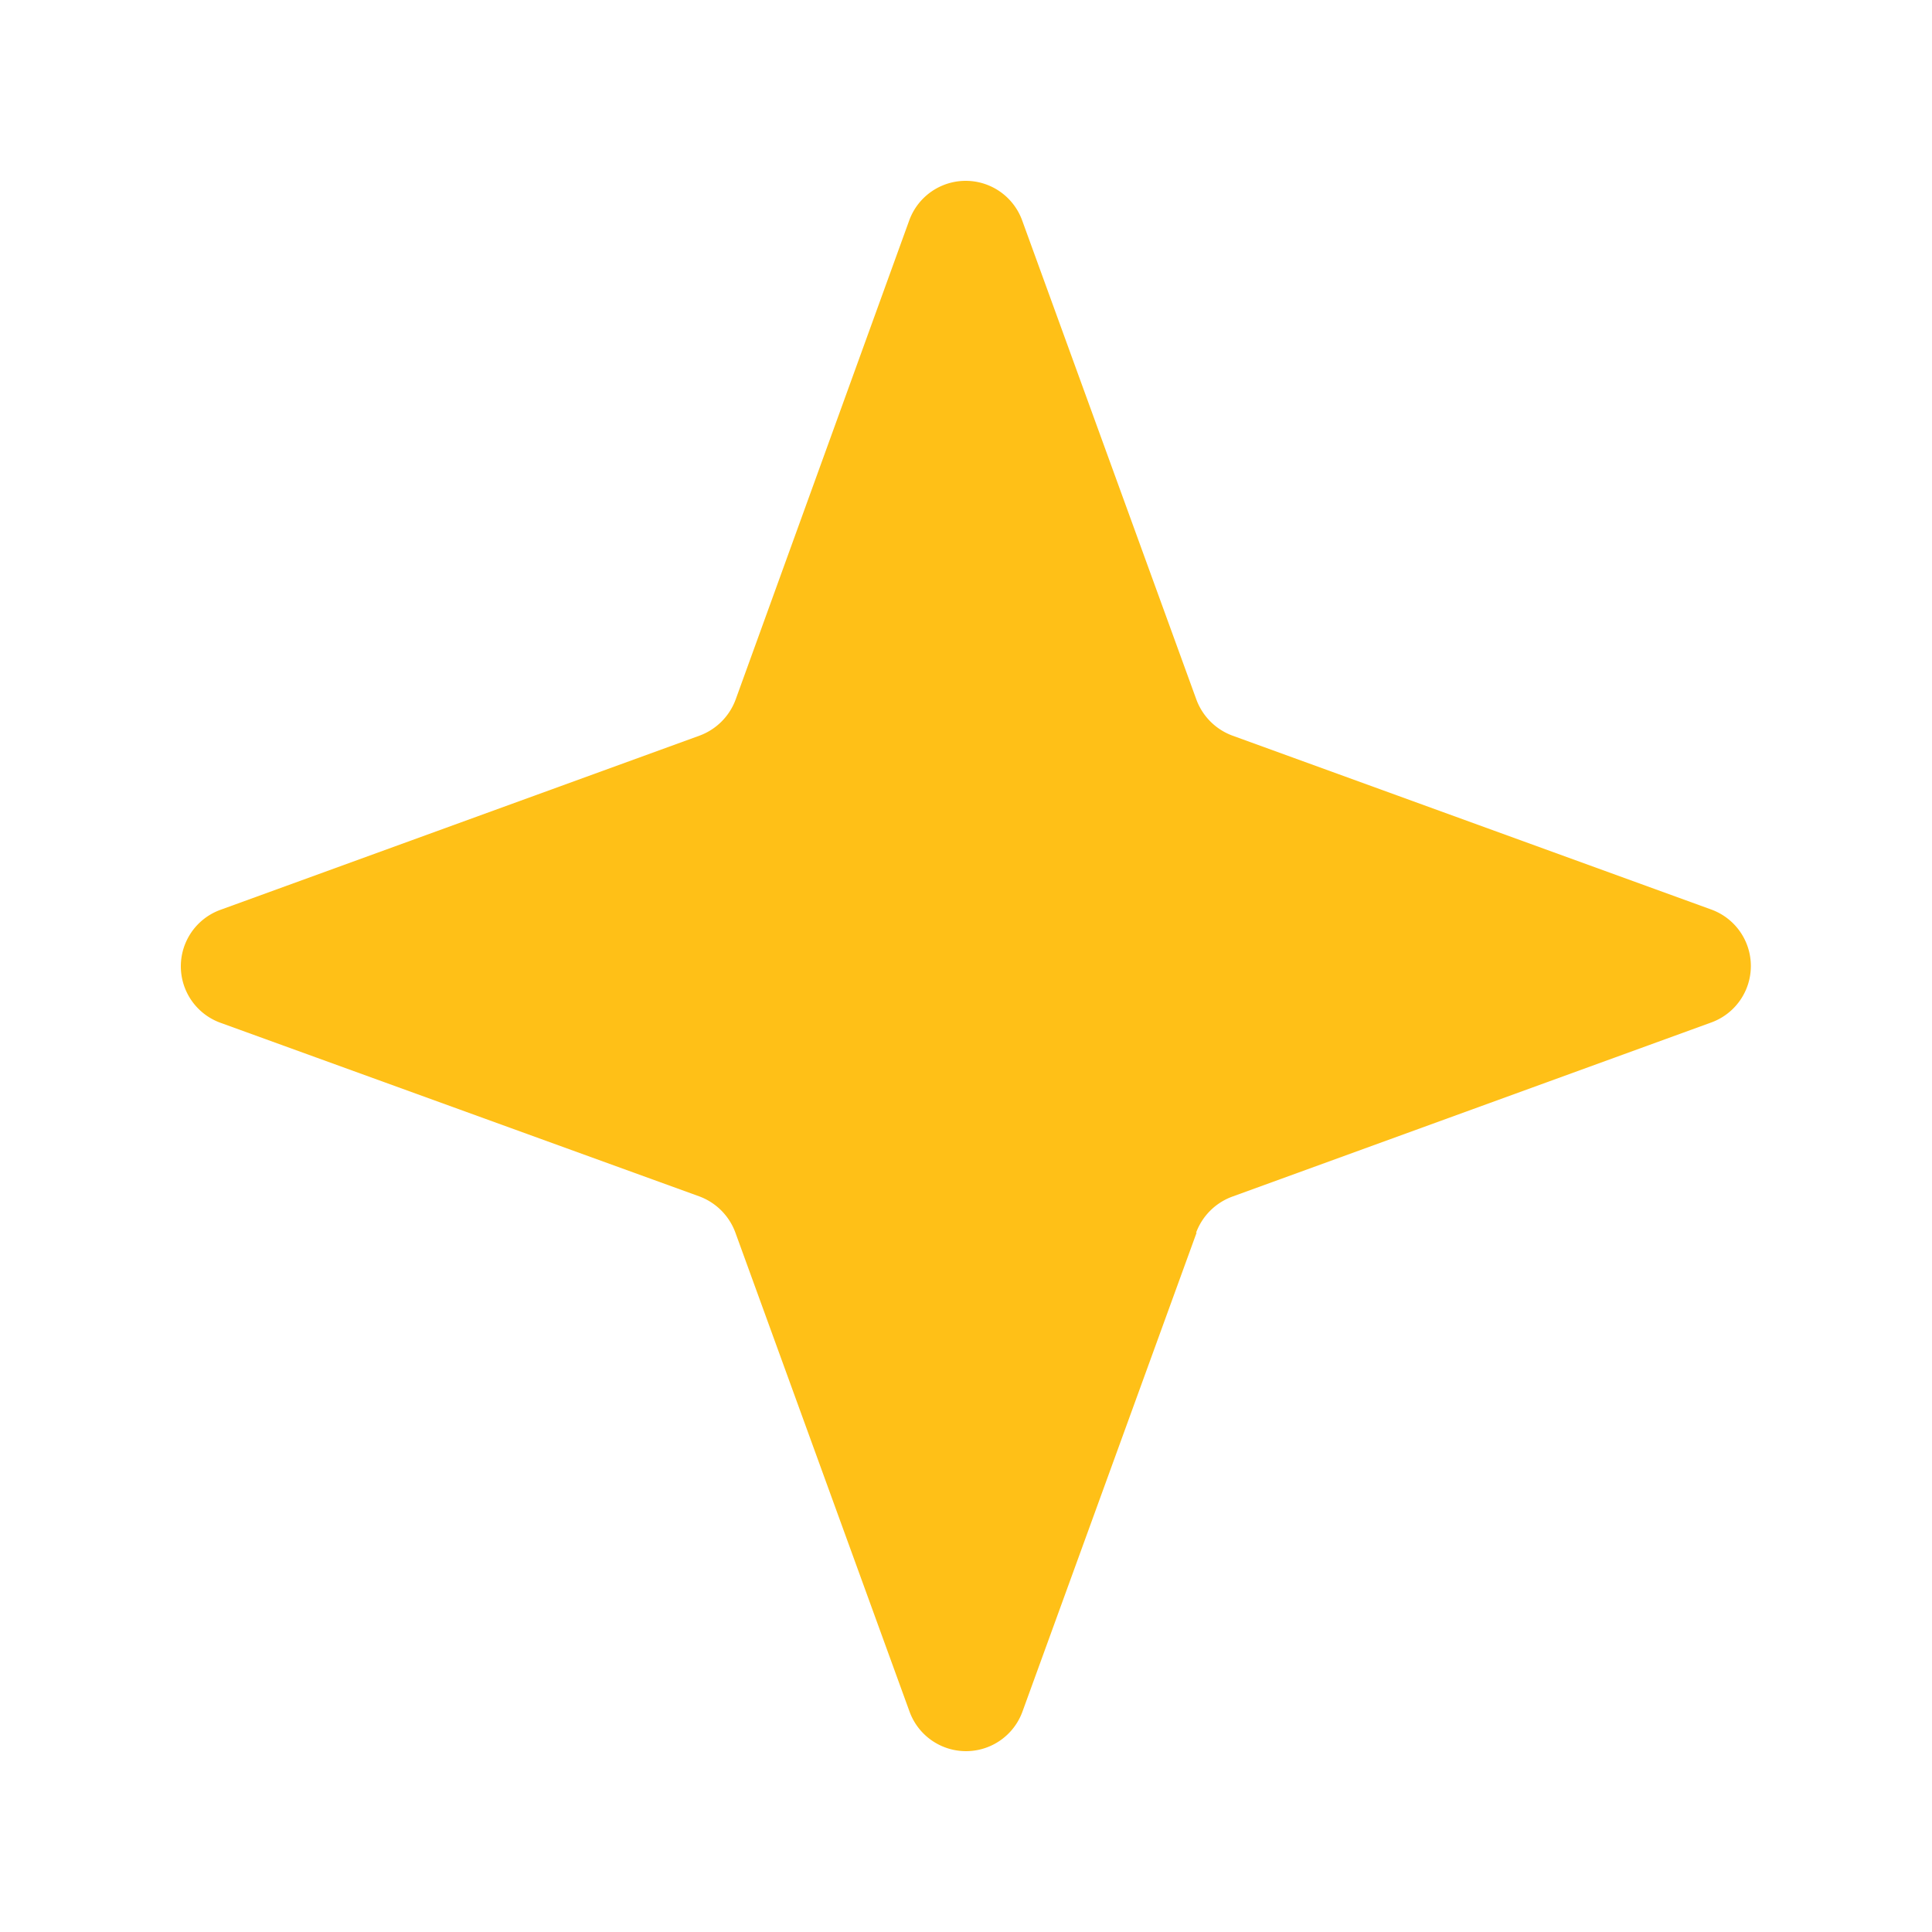 <svg xmlns="http://www.w3.org/2000/svg" width="16" height="16" viewBox="0 0 64 64" fill="none"><path d="M39.64 40.83L33.87 56.7a1.99 1.99 0 0 1-3.74 0l-5.77-15.87a2.02 2.02 0 0 0-1.2-1.2L7.3 33.88a1.99 1.99 0 0 1 0-3.74l15.87-5.77a2.02 2.02 0 0 0 1.2-1.2L30.12 7.3a1.99 1.99 0 0 1 3.74 0l5.77 15.87a2.02 2.02 0 0 0 1.2 1.2l15.86 5.76a1.99 1.99 0 0 1 0 3.74l-15.87 5.77a2.02 2.02 0 0 0-1.2 1.2z" fill="#FFC017"></path></svg>